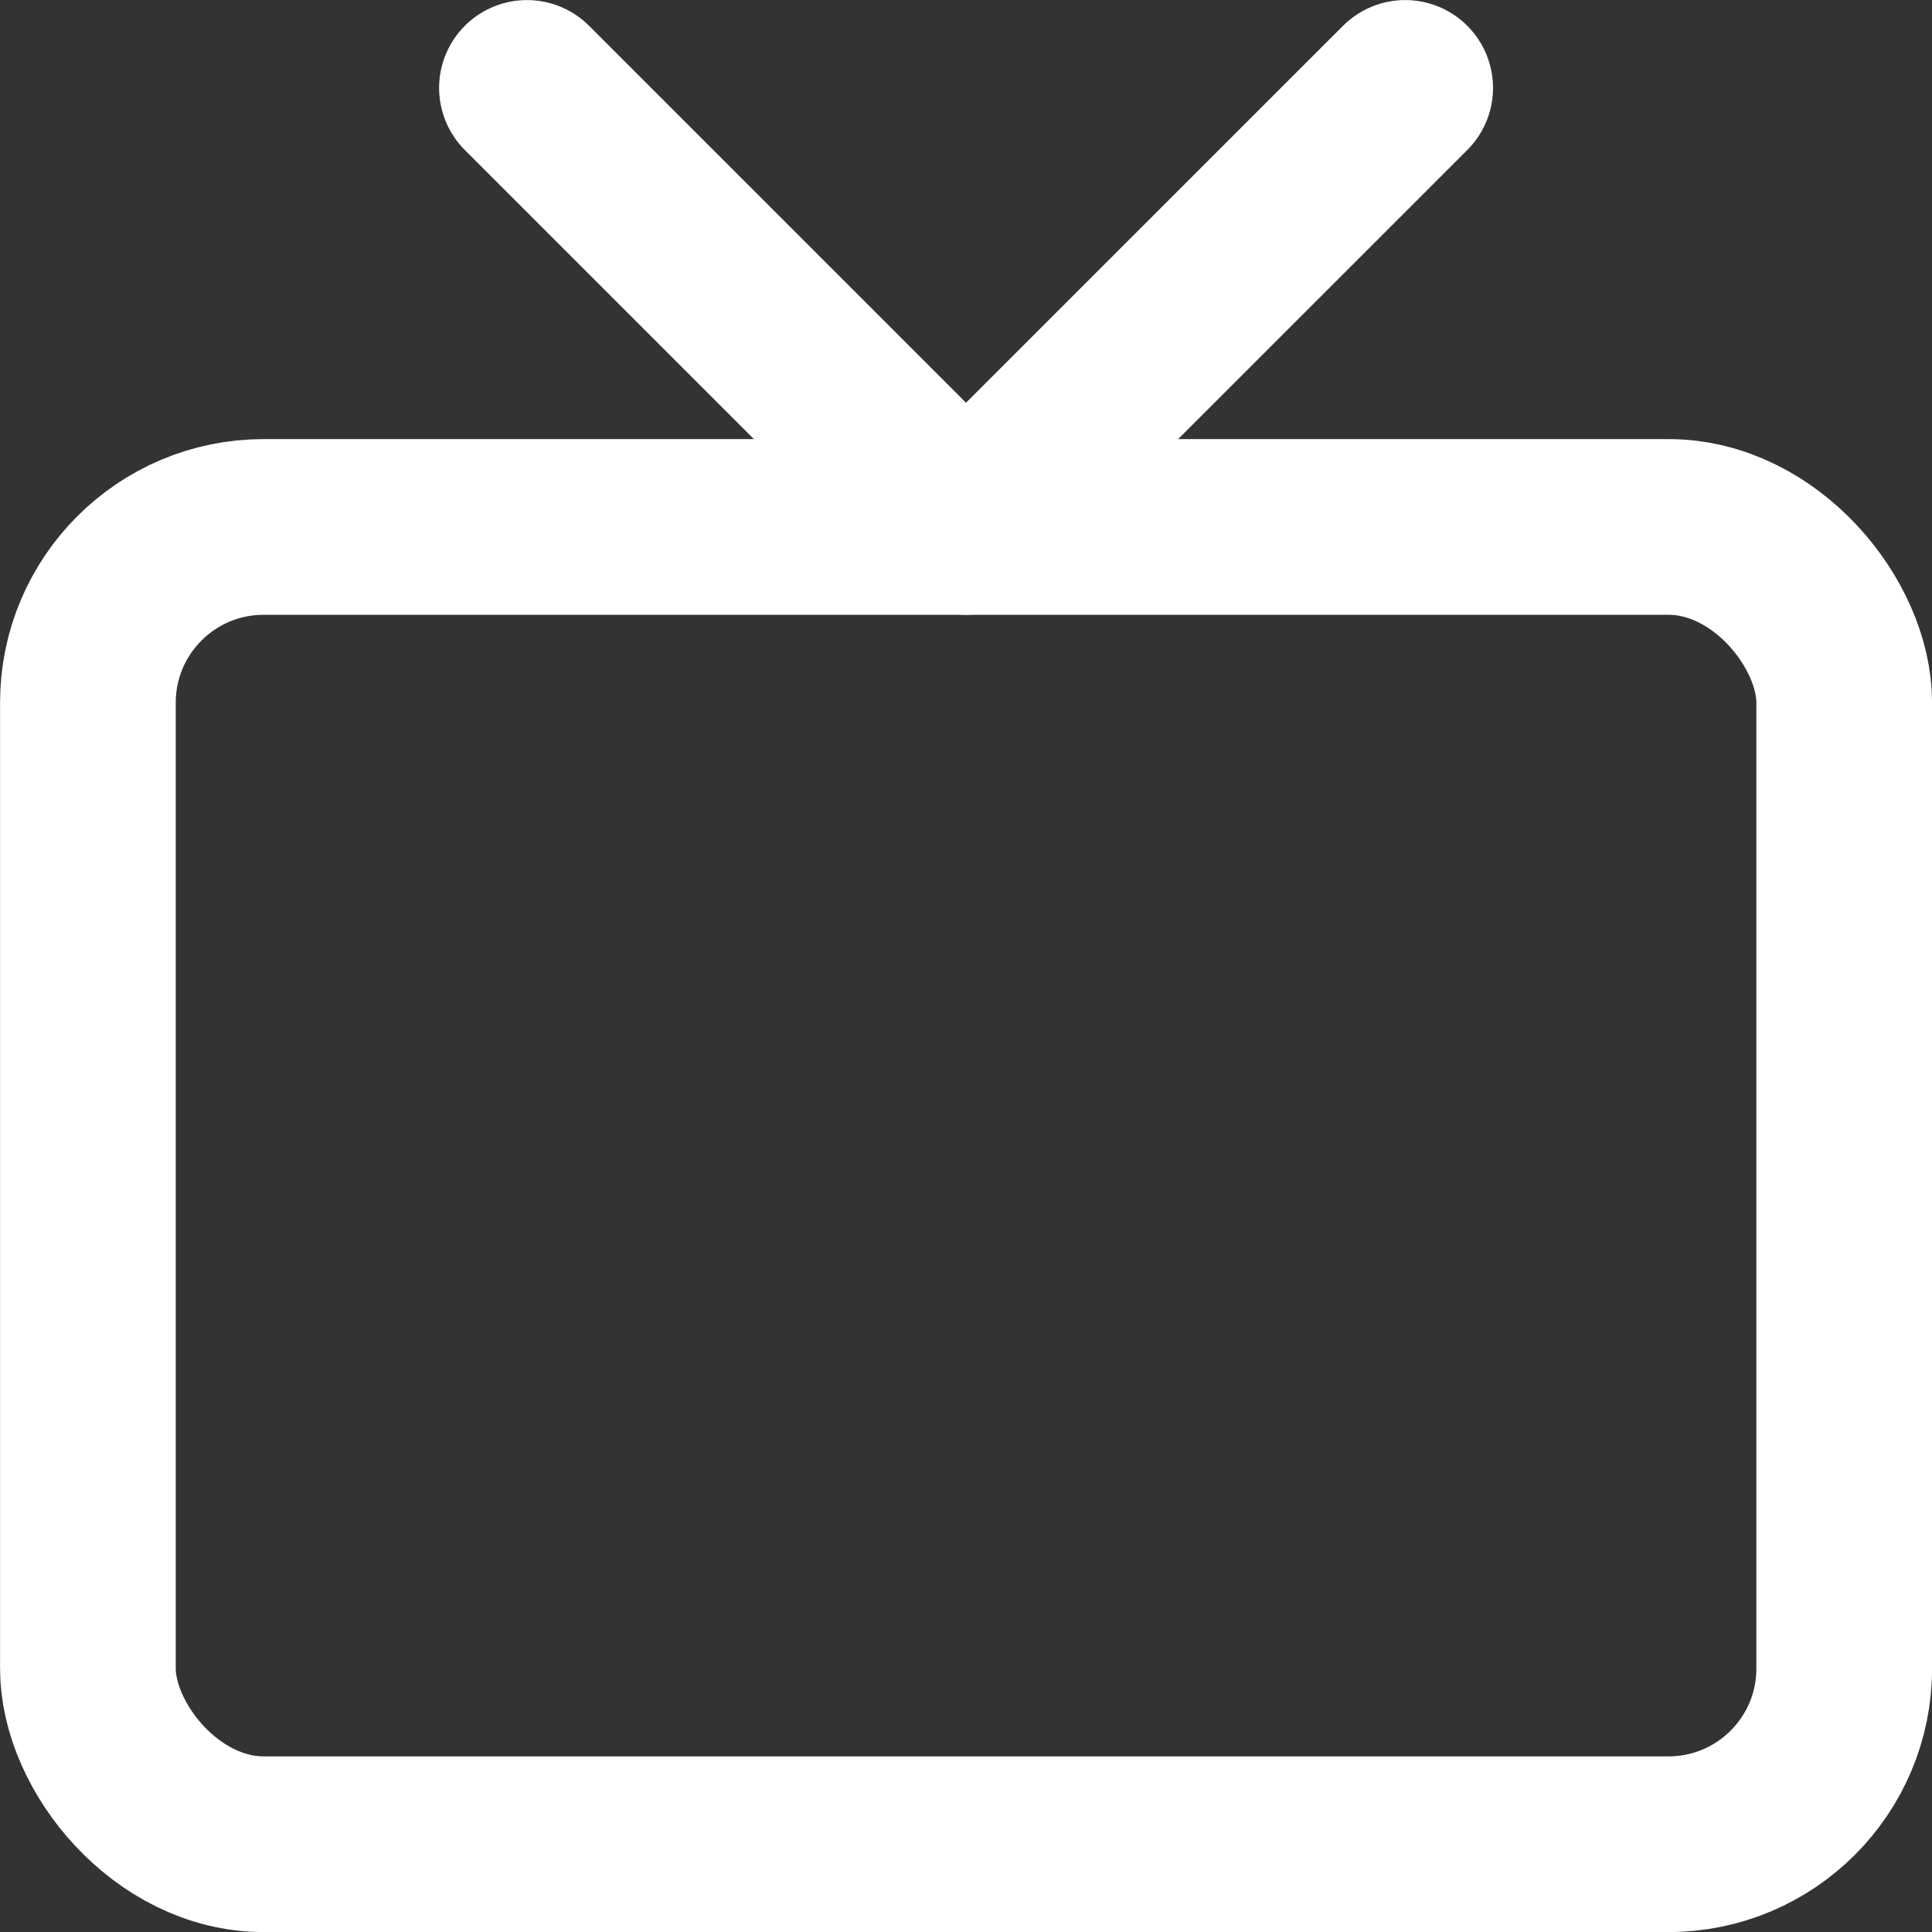 <svg xmlns="http://www.w3.org/2000/svg" xmlns:xlink="http://www.w3.org/1999/xlink" width="16" height="16" viewBox="0 0 16 16">
  <rect x="0" y="0" width="16" height="16" fill="#333333" stroke="none"/>
  <defs>
    <clipPath id="clip-path">
      <rect id="Rectangle_13" data-name="Rectangle 13" width="16" height="16" transform="translate(874 821)" fill="#fff" stroke="#fff" stroke-width="1"/>
    </clipPath>
  </defs>
  <g id="Mask_Group_5" data-name="Mask Group 5" transform="translate(-874 -821)" clip-path="url(#clip-path)">
    <g id="tv_1_" data-name="tv (1)" transform="translate(873.273 820.273)">
      <rect id="Rectangle_14" data-name="Rectangle 14" width="14.545" height="10.909" rx="1.455" transform="translate(1.455 5.091)" stroke-width="1.455" stroke="#fff" stroke-linecap="round" stroke-linejoin="round" fill="none"/>
      <path id="Path_16" data-name="Path 16" d="M12.364,1.455,8.727,5.091,5.091,1.455" fill="none" stroke="#fff" stroke-linecap="round" stroke-linejoin="round" stroke-width="1.455"/>
    </g>
  </g>
</svg>
